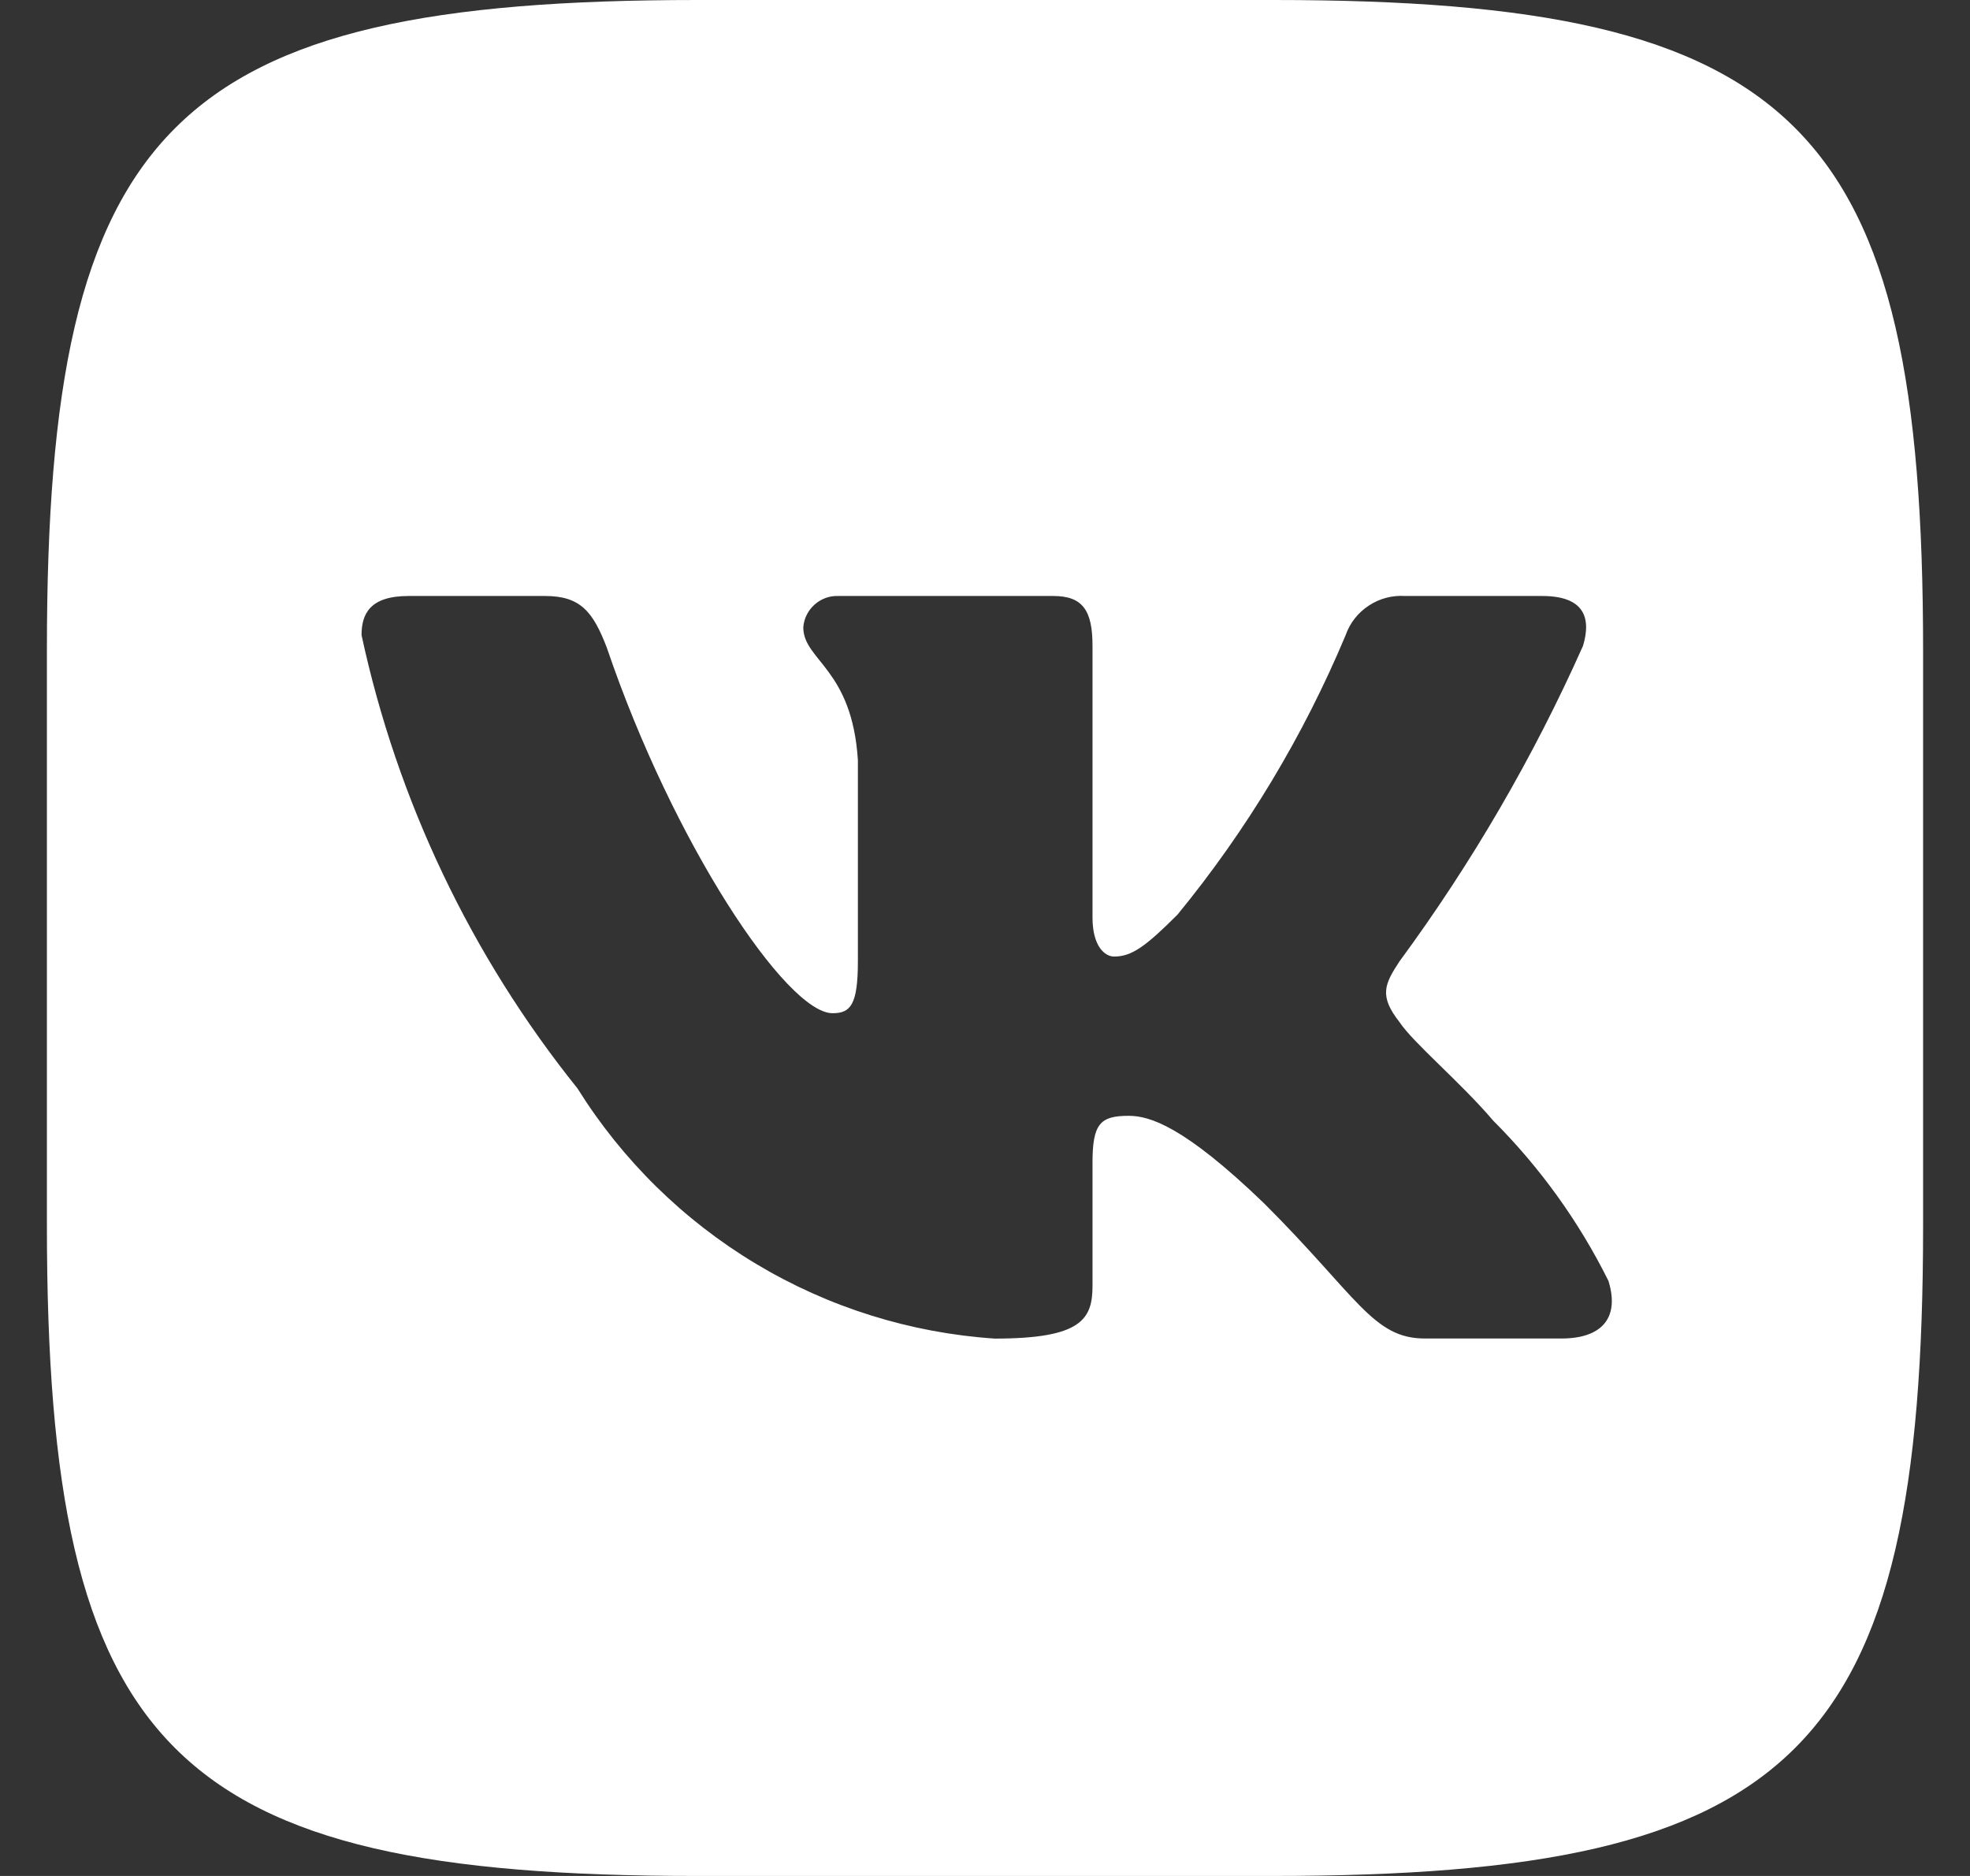 <svg width="21" height="20" viewBox="0 0 21 20" fill="none" xmlns="http://www.w3.org/2000/svg">
<rect x="0" y="0" width="21" height="20" fill="#333333" stroke="none"/>
<path d="M13.573 0H7.437C1.833 0 0.5 1.333 0.5 6.927V13.063C0.5 18.666 1.823 20 7.427 20H13.563C19.166 20 20.5 18.677 20.5 13.073V6.937C20.5 1.333 19.177 0 13.573 0ZM16.646 14.27H15.188C14.636 14.27 14.47 13.823 13.479 12.833C12.616 12 12.251 11.896 12.031 11.896C11.729 11.896 11.646 11.979 11.646 12.396V13.708C11.646 14.063 11.531 14.271 10.604 14.271C9.705 14.211 8.832 13.938 8.059 13.474C7.286 13.01 6.634 12.369 6.156 11.604C5.024 10.194 4.235 8.539 3.854 6.771C3.854 6.552 3.937 6.354 4.354 6.354H5.812C6.187 6.354 6.322 6.521 6.469 6.906C7.177 8.99 8.385 10.802 8.875 10.802C9.063 10.802 9.145 10.719 9.145 10.25V8.104C9.083 7.125 8.563 7.042 8.563 6.688C8.57 6.595 8.613 6.508 8.683 6.446C8.753 6.383 8.844 6.35 8.937 6.354H11.229C11.543 6.354 11.646 6.51 11.646 6.885V9.781C11.646 10.094 11.781 10.198 11.876 10.198C12.063 10.198 12.209 10.094 12.553 9.75C13.291 8.849 13.895 7.845 14.345 6.77C14.39 6.641 14.477 6.531 14.592 6.456C14.707 6.38 14.843 6.345 14.979 6.354H16.439C16.875 6.354 16.968 6.573 16.875 6.885C16.345 8.074 15.689 9.202 14.918 10.25C14.761 10.49 14.697 10.615 14.918 10.896C15.062 11.115 15.573 11.542 15.918 11.948C16.417 12.447 16.832 13.024 17.146 13.656C17.271 14.062 17.062 14.27 16.646 14.27Z" fill="white"/>
</svg>
